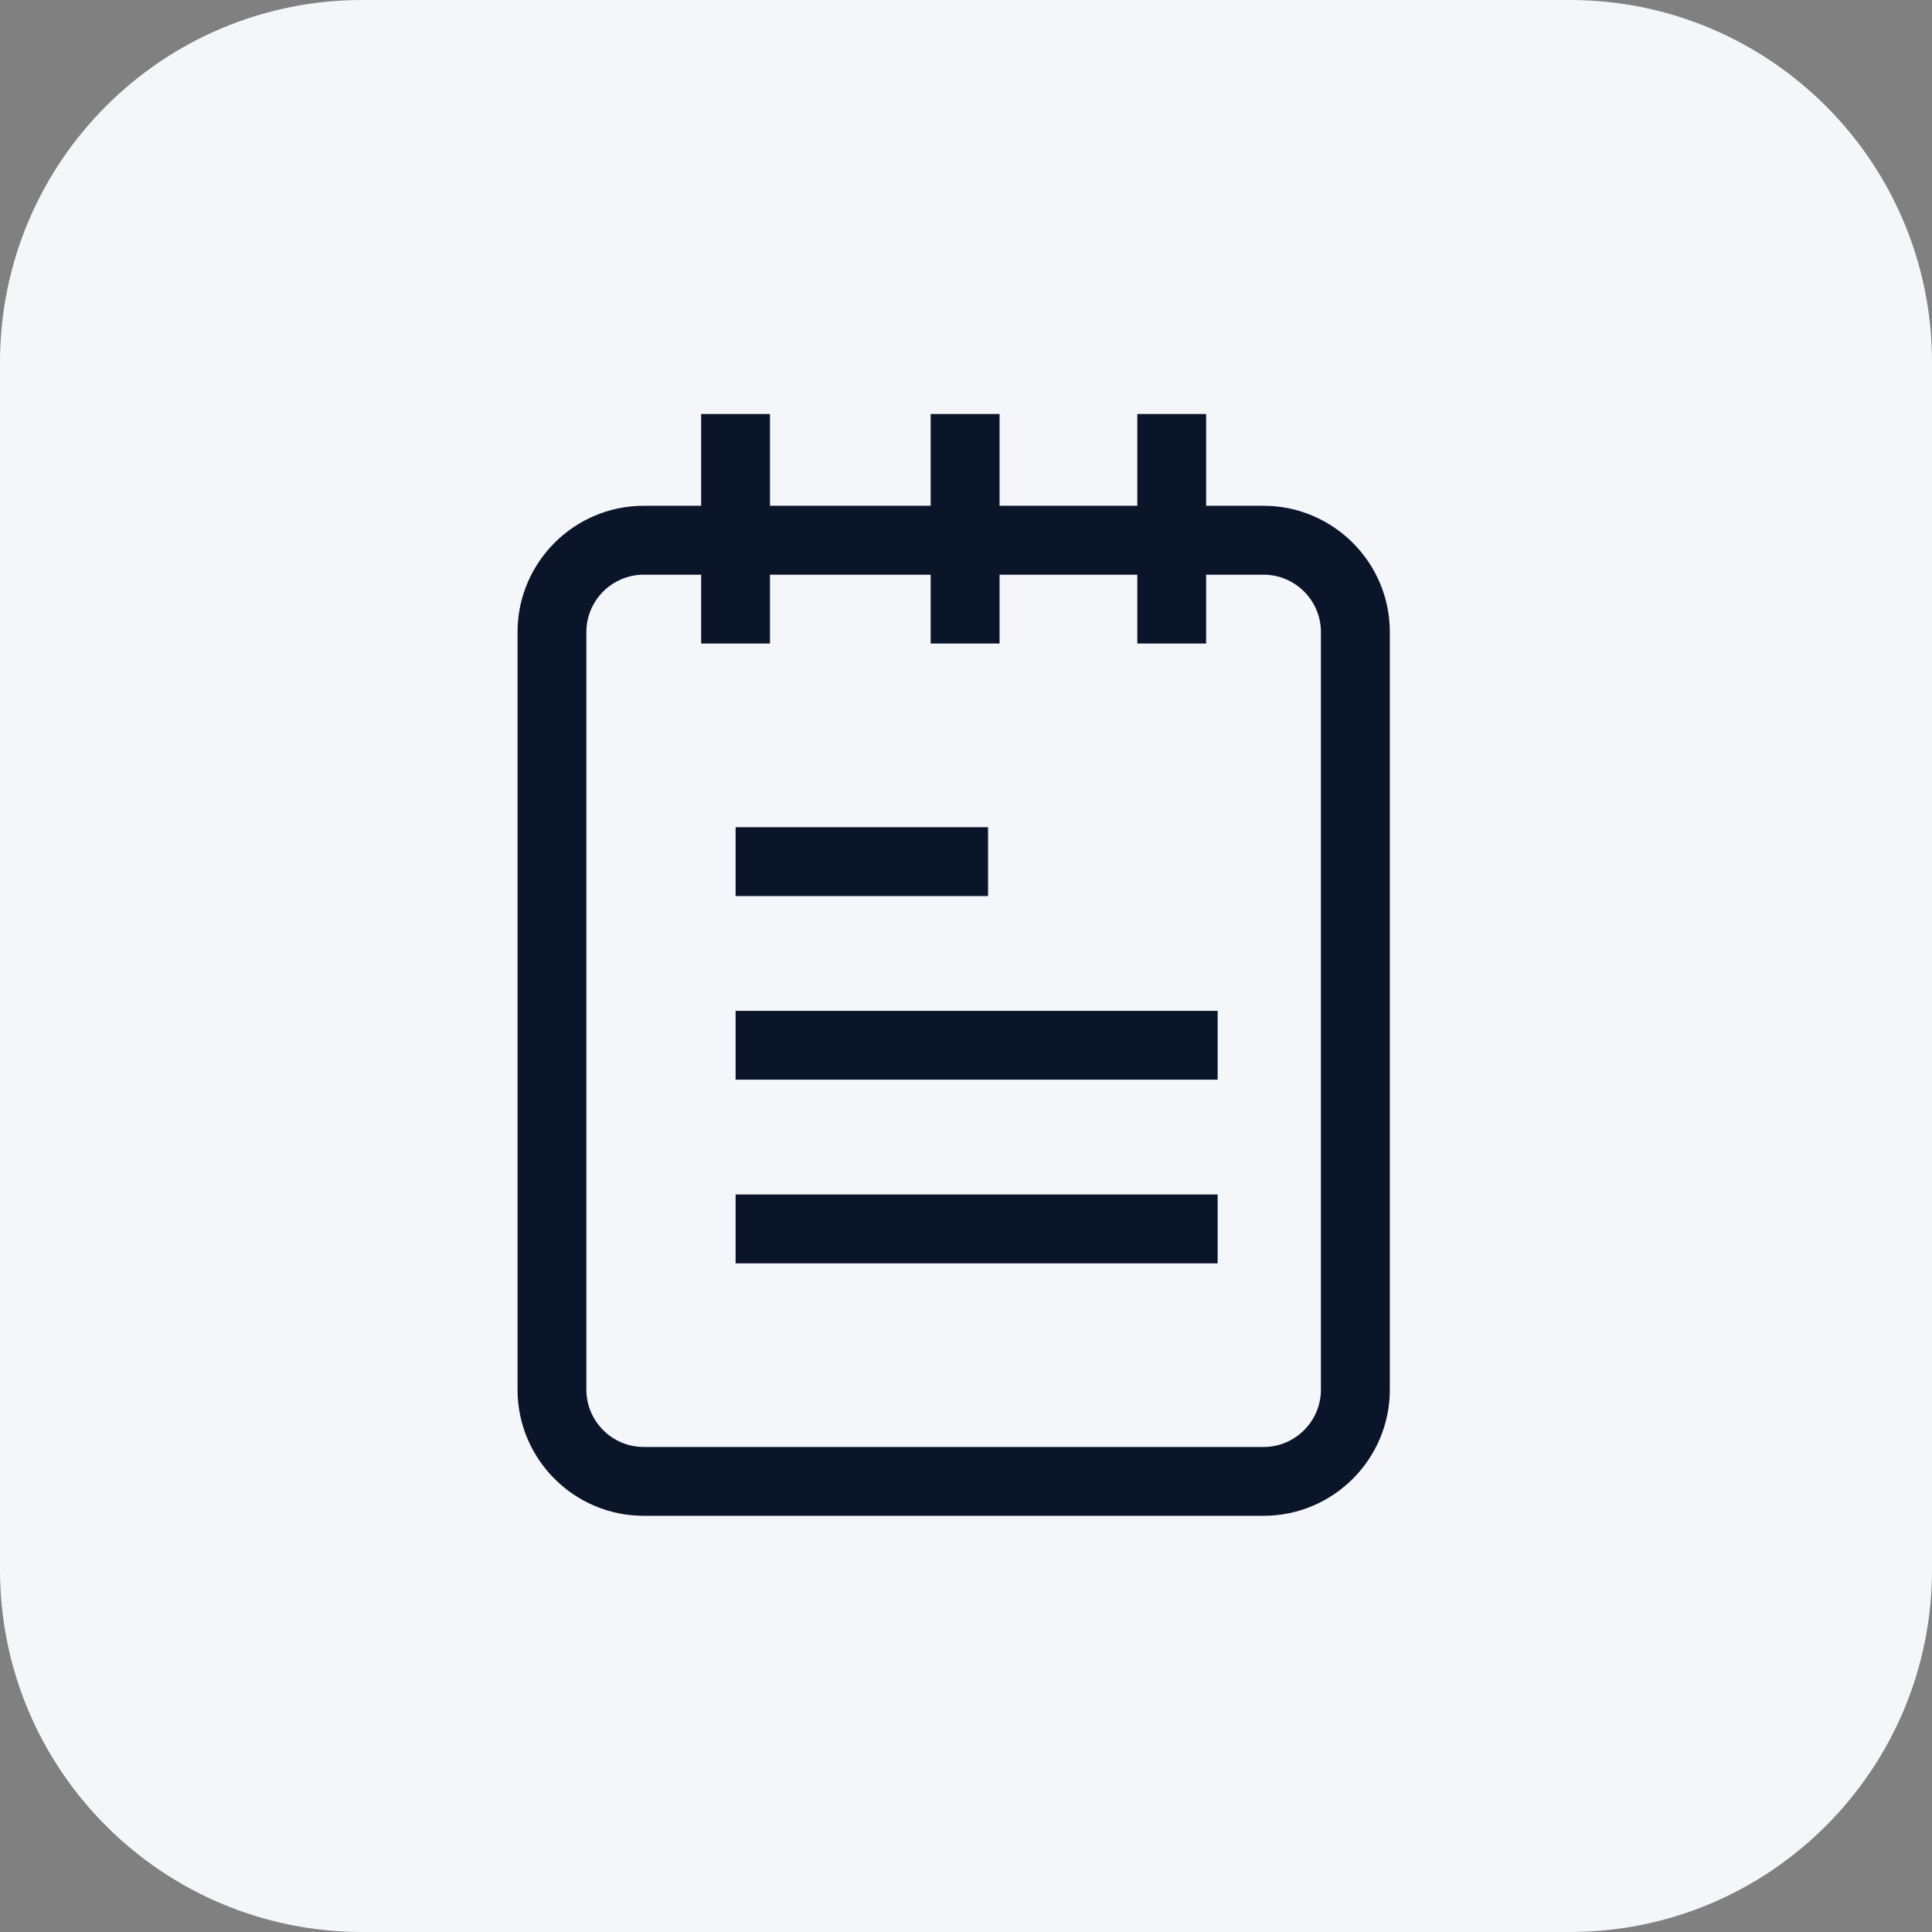 <svg width="24" height="24" viewBox="0 0 24 24" fill="none" xmlns="http://www.w3.org/2000/svg">
<rect x="0" y="0" width="24" height="24" fill="#808080" stroke="none"/>
<path d="M19.5 24H4.5C2.014 24 0 21.985 0 19.5V4.5C0 2.014 2.014 0 4.5 0H19.5C21.985 0 24 2.014 24 4.5V19.5C24 21.985 21.985 24 19.5 24Z" fill="#F4F6F9"/>
<path d="M8.71 5.143H9.565V7.994H8.71V5.143Z" fill="#0B152A"/>
<path d="M11.561 5.143H12.417V7.994H11.561V5.143Z" fill="#0B152A"/>
<path d="M14.128 5.143H14.983V7.994H14.128V5.143Z" fill="#0B152A"/>
<path d="M9.138 14.838H15.126V15.694H9.138V14.838Z" fill="#0B152A"/>
<path d="M9.138 12.557H15.126V13.412H9.138V12.557Z" fill="#0B152A"/>
<path d="M9.138 10.276H12.274V11.131H9.138V10.276Z" fill="#0B152A"/>
<path fill-rule="evenodd" clip-rule="evenodd" d="M7.997 18.83H15.696C16.561 18.83 17.265 18.127 17.265 17.262V7.852C17.265 6.987 16.561 6.283 15.696 6.283H7.997C7.132 6.283 6.429 6.987 6.429 7.852V17.262C6.429 18.127 7.132 18.83 7.997 18.83ZM7.284 7.852C7.284 7.459 7.604 7.139 7.997 7.139H15.696C16.089 7.139 16.409 7.459 16.409 7.852V17.262C16.409 17.655 16.089 17.975 15.696 17.975H7.997C7.604 17.975 7.284 17.655 7.284 17.262V7.852Z" fill="#0B152A"/>
</svg>
